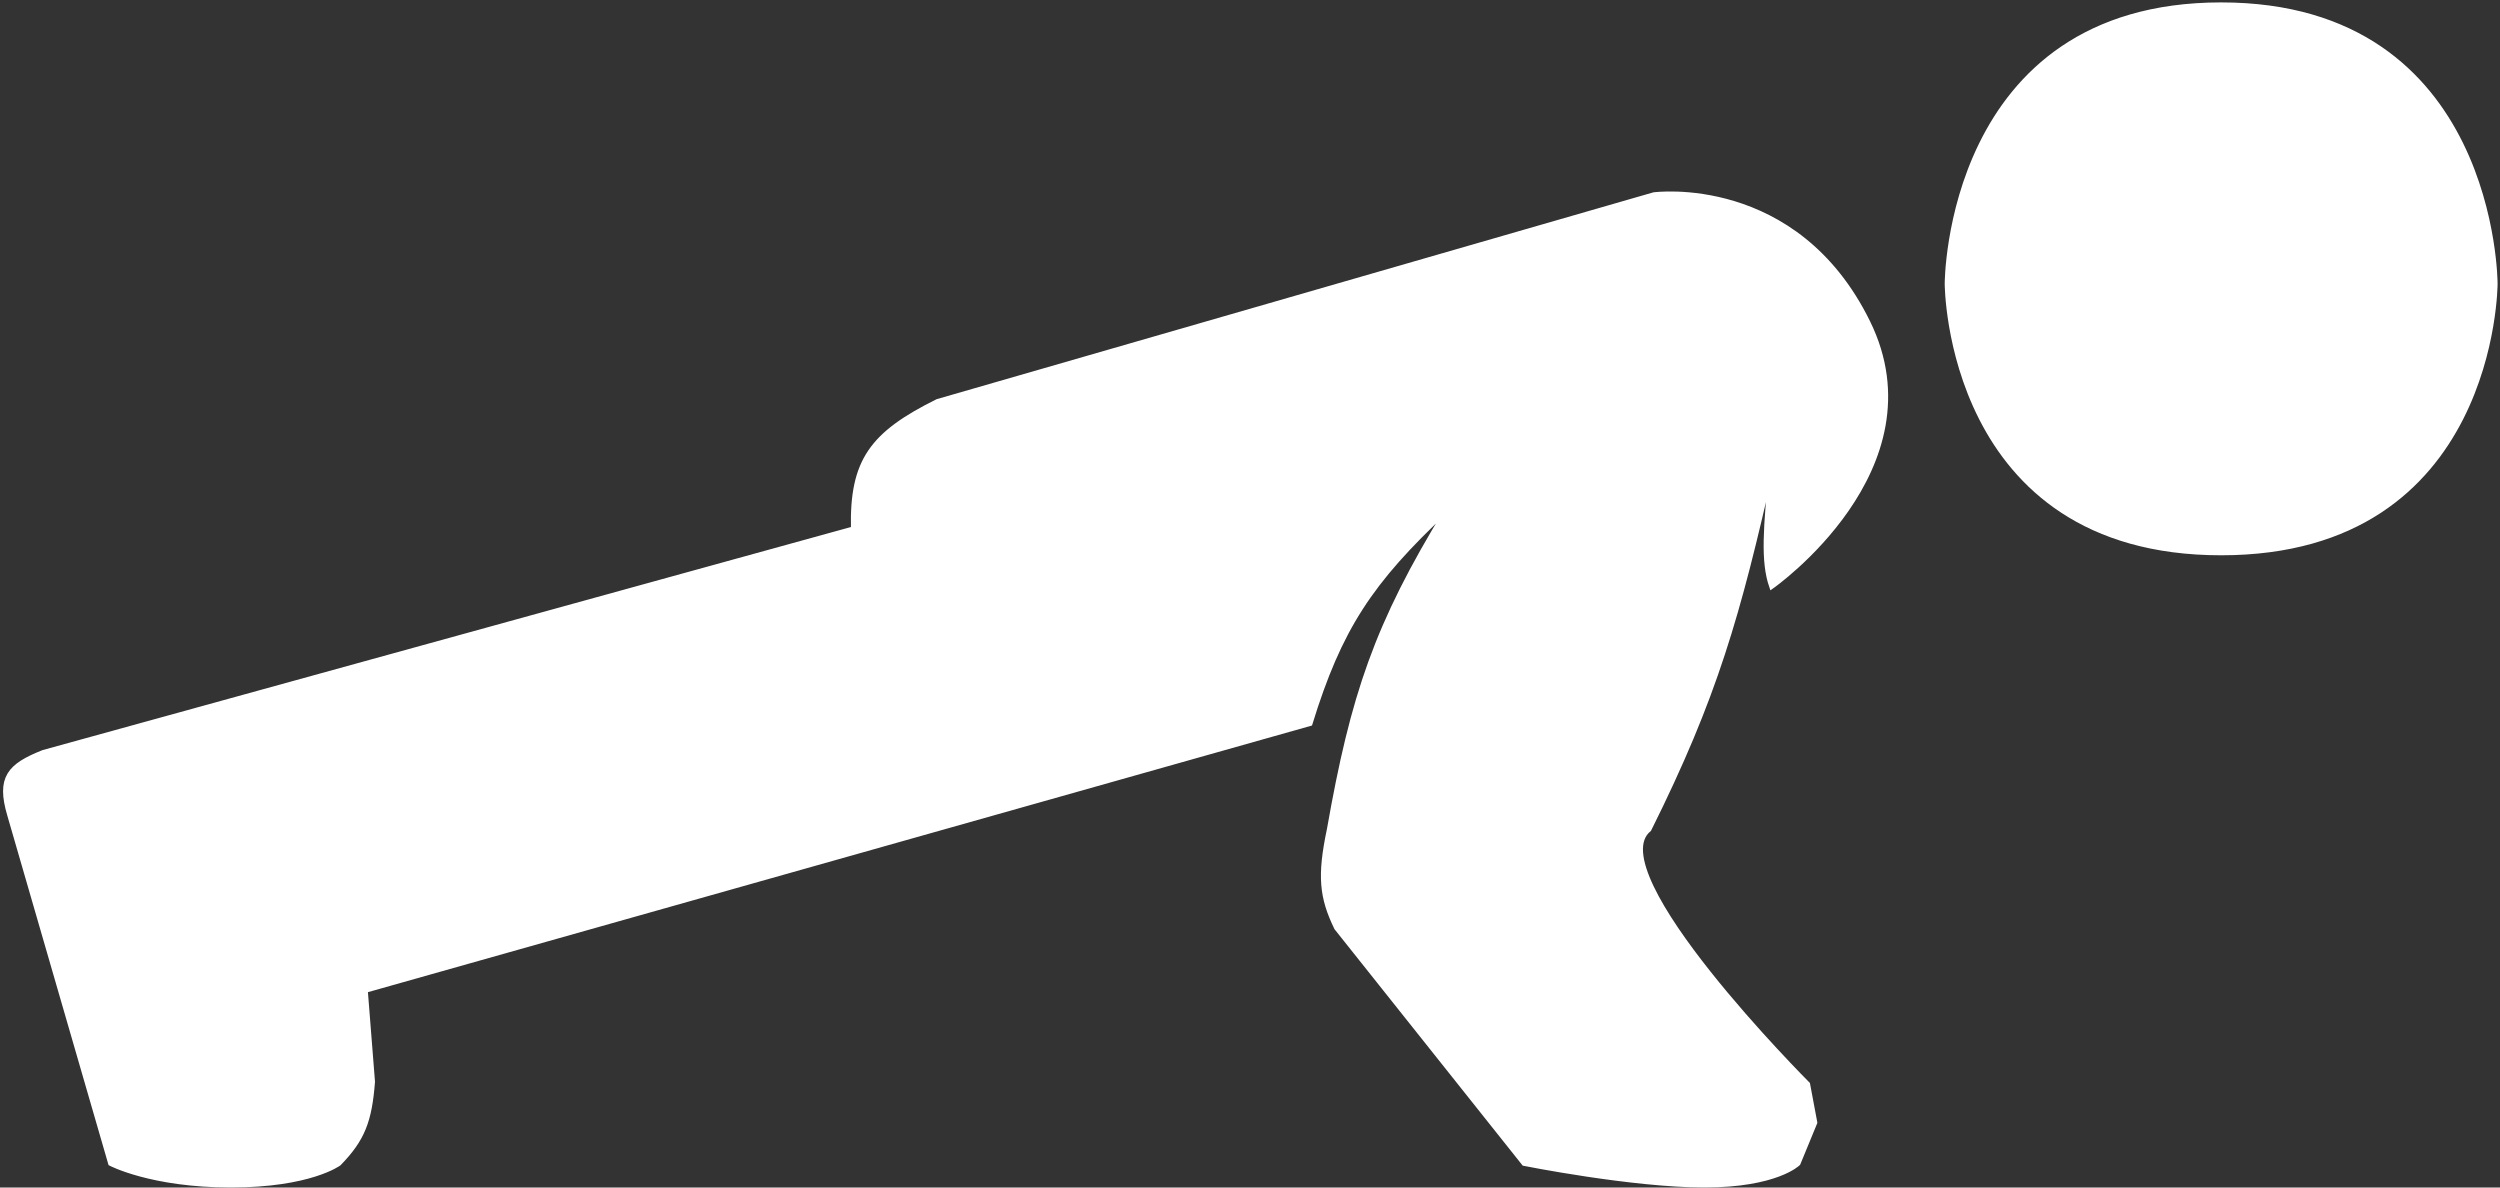 <svg width="520" height="247" viewBox="0 0 520 247" fill="none" xmlns="http://www.w3.org/2000/svg">
<rect x="0" y="0" width="520" height="247" fill="#333333" stroke="none"/>
<path fill-rule="evenodd" clip-rule="evenodd" d="M461.999 115C404.999 115 404.999 59 404.999 59C404.999 59 404.999 1 461.999 1C518.999 1 518.999 59 518.999 59C518.999 59 518.999 115 461.999 115Z" fill="white"/>
<path d="M22.999 242L1.999 169.5C-0.289 161.754 1.967 159.296 8.999 156.5L177.499 110C177.178 95.843 181.379 90.261 194.999 83.5L343.999 40.5C343.999 40.5 373.499 36.5 388.499 67C403.499 97.5 368.499 122 368.499 122C366.666 116.731 367.266 109.787 368.499 97C361.531 127.963 356.751 144.887 342.999 172.5C331.999 181.5 375.999 225.5 375.999 225.5L377.499 233.5L373.999 242C373.999 242 369.5 246.5 354.5 246.5C339.5 246.5 316.999 242 316.999 242L277.999 193C274.899 186.602 274.457 182.192 276.499 172.5C281.408 144.645 286.34 129.905 300.999 106C284.922 121.026 278.592 130.759 272.499 150.5L75.999 206L77.499 225C76.873 233.114 75.448 236.921 70.499 242C70.499 242 64.5 246.5 48 246.5C31.5 246.5 22.999 242 22.999 242Z" fill="white"/>
<path fill-rule="evenodd" clip-rule="evenodd" d="M461.999 115C404.999 115 404.999 59 404.999 59C404.999 59 404.999 1 461.999 1C518.999 1 518.999 59 518.999 59C518.999 59 518.999 115 461.999 115Z" stroke="white"/>
<path d="M22.999 242L1.999 169.5C-0.289 161.754 1.967 159.296 8.999 156.5L177.499 110C177.178 95.843 181.379 90.261 194.999 83.5L343.999 40.5C343.999 40.5 373.499 36.5 388.499 67C403.499 97.5 368.499 122 368.499 122C366.666 116.731 367.266 109.787 368.499 97C361.531 127.963 356.751 144.887 342.999 172.5C331.999 181.5 375.999 225.5 375.999 225.5L377.499 233.5L373.999 242C373.999 242 369.5 246.5 354.5 246.5C339.5 246.5 316.999 242 316.999 242L277.999 193C274.899 186.602 274.457 182.192 276.499 172.5C281.408 144.645 286.34 129.905 300.999 106C284.922 121.026 278.592 130.759 272.499 150.5L75.999 206L77.499 225C76.873 233.114 75.448 236.921 70.499 242C70.499 242 64.5 246.5 48 246.5C31.5 246.5 22.999 242 22.999 242Z" stroke="white"/>
</svg>
